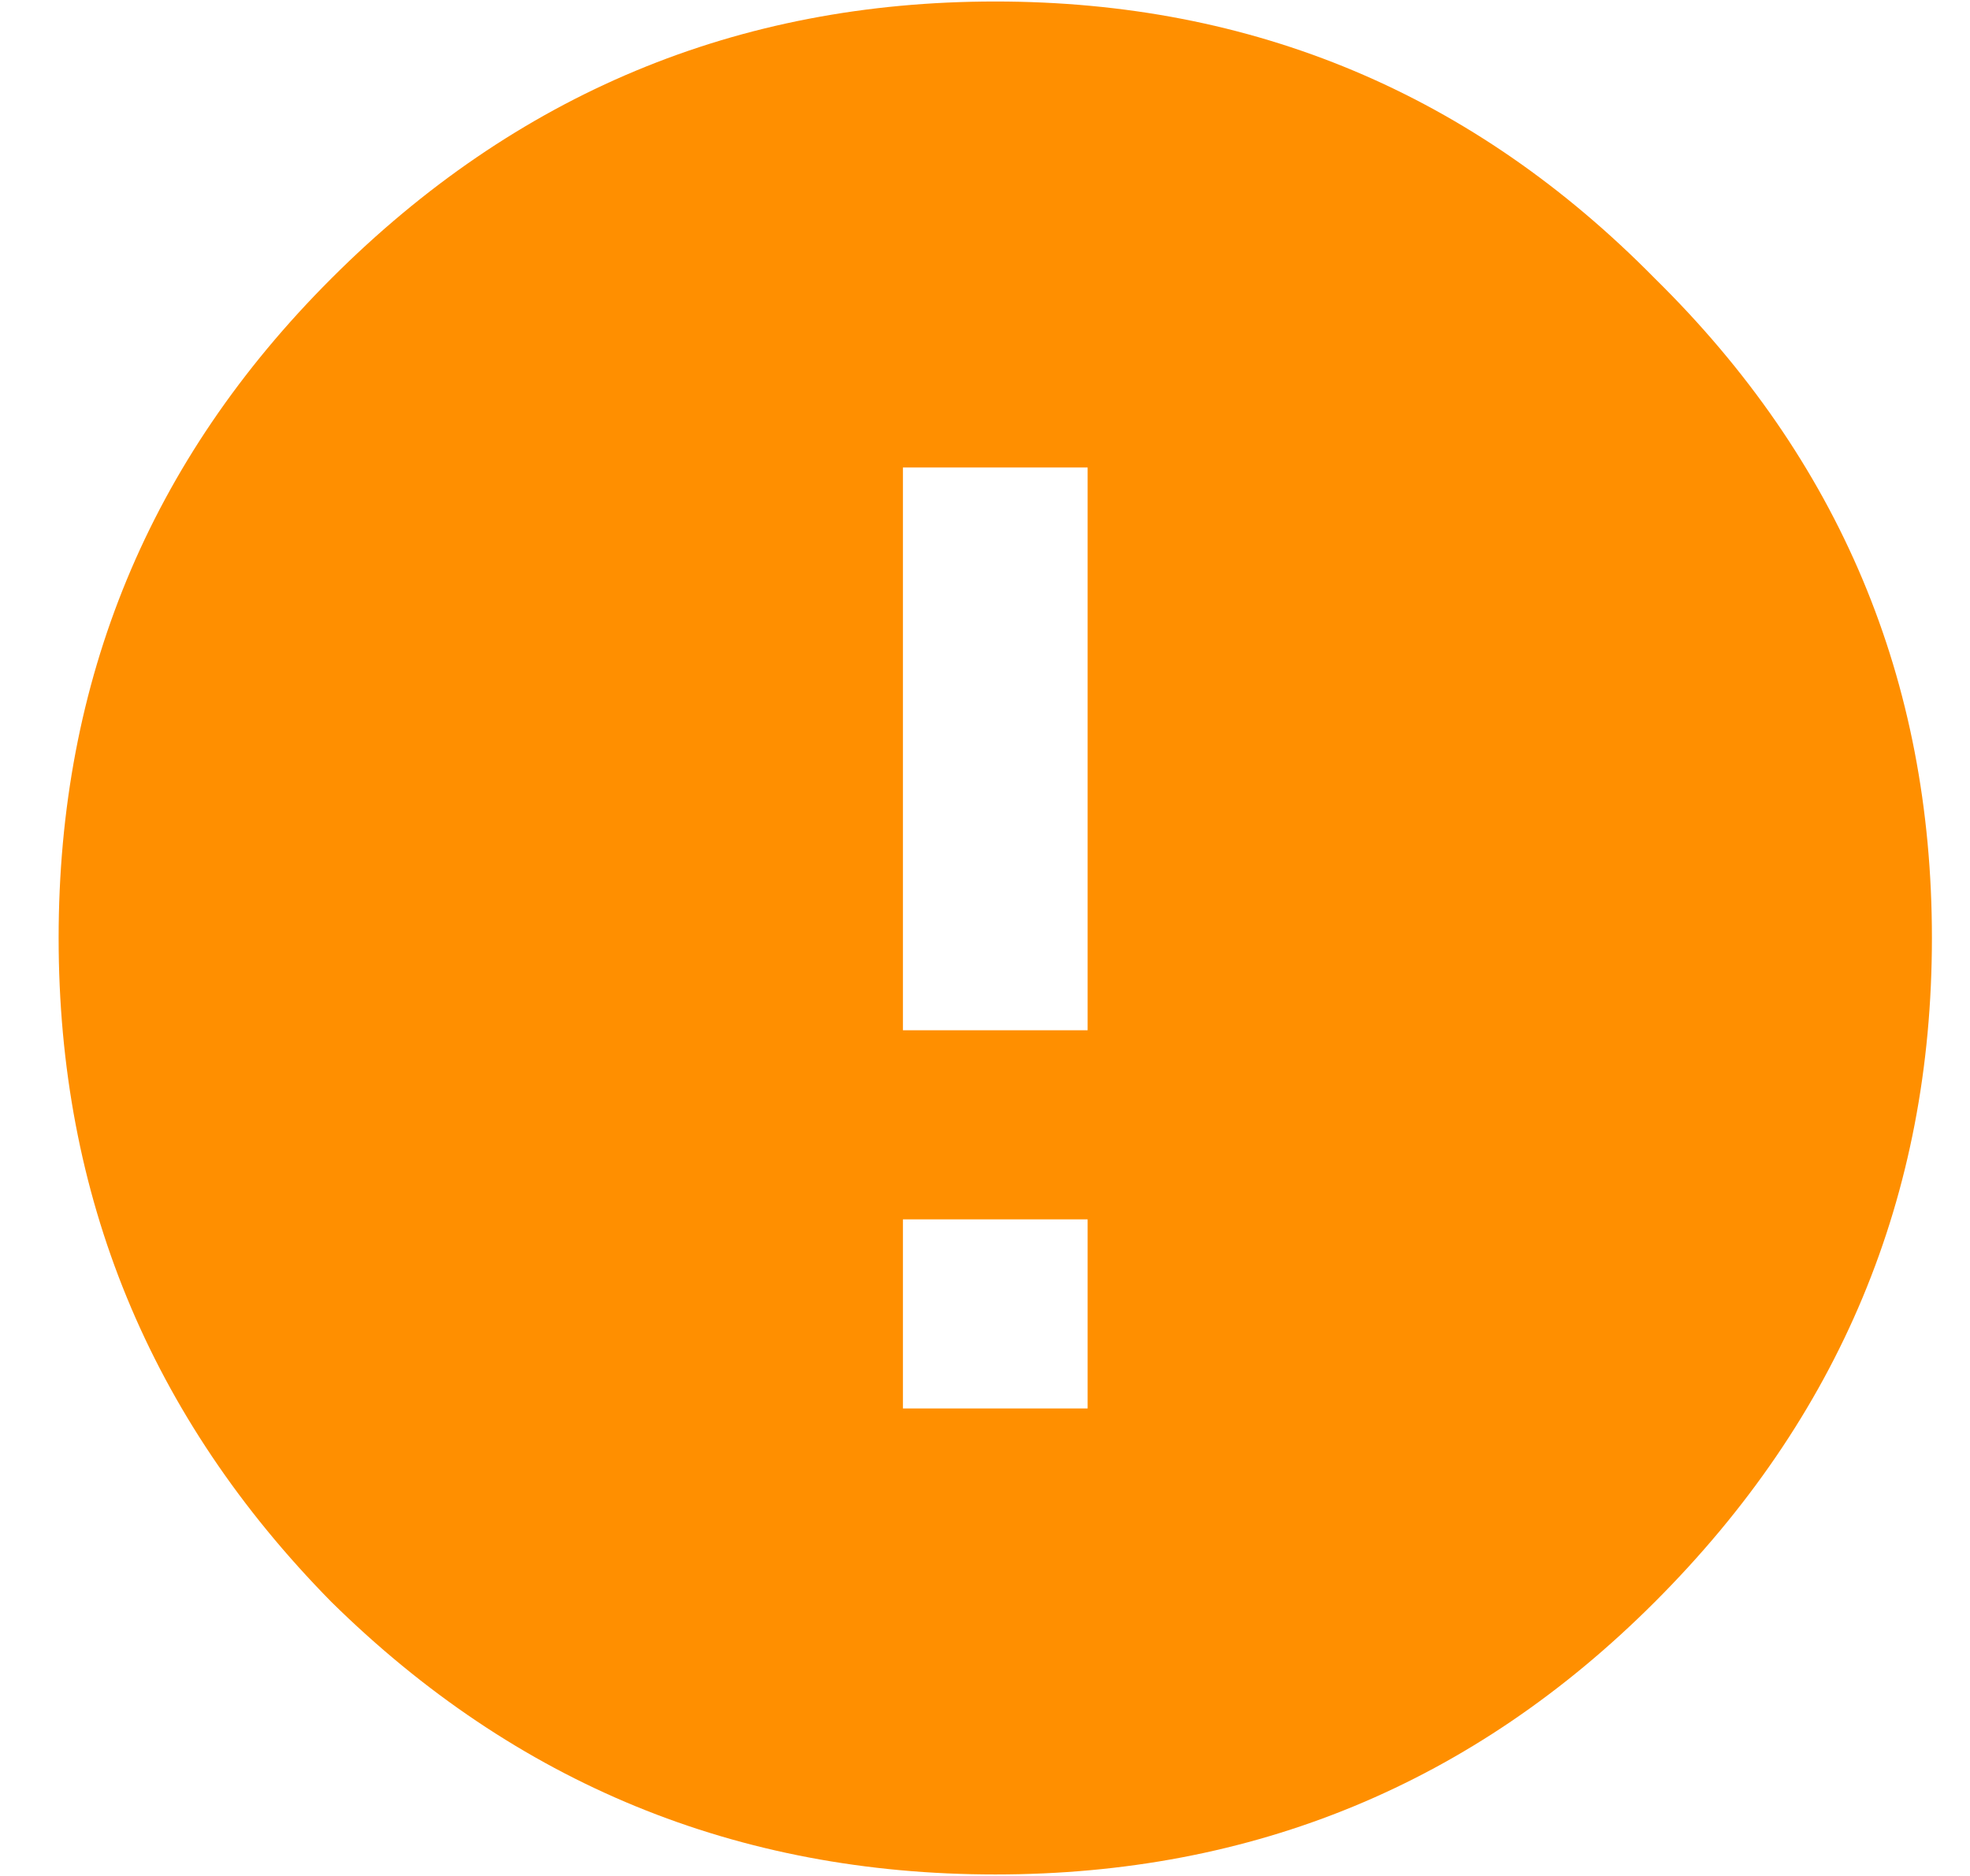 <svg width="21" height="20" viewBox="0 0 21 20" fill="none" xmlns="http://www.w3.org/2000/svg">
<path d="M11.594 10.984V4.984H9.625V10.984H11.594ZM11.594 15.016V13H9.625V15.016H11.594ZM3.532 2.969C5.5 1 7.86 0.016 10.61 0.016C13.36 0.016 15.704 1 17.641 2.969C19.61 4.906 20.594 7.25 20.594 10C20.594 12.75 19.61 15.109 17.641 17.078C15.704 19.016 13.36 19.984 10.61 19.984C7.86 19.984 5.5 19.016 3.532 17.078C1.594 15.109 0.625 12.75 0.625 10C0.625 7.25 1.594 4.906 3.532 2.969Z" fill="#FF8F00"/>
</svg>
